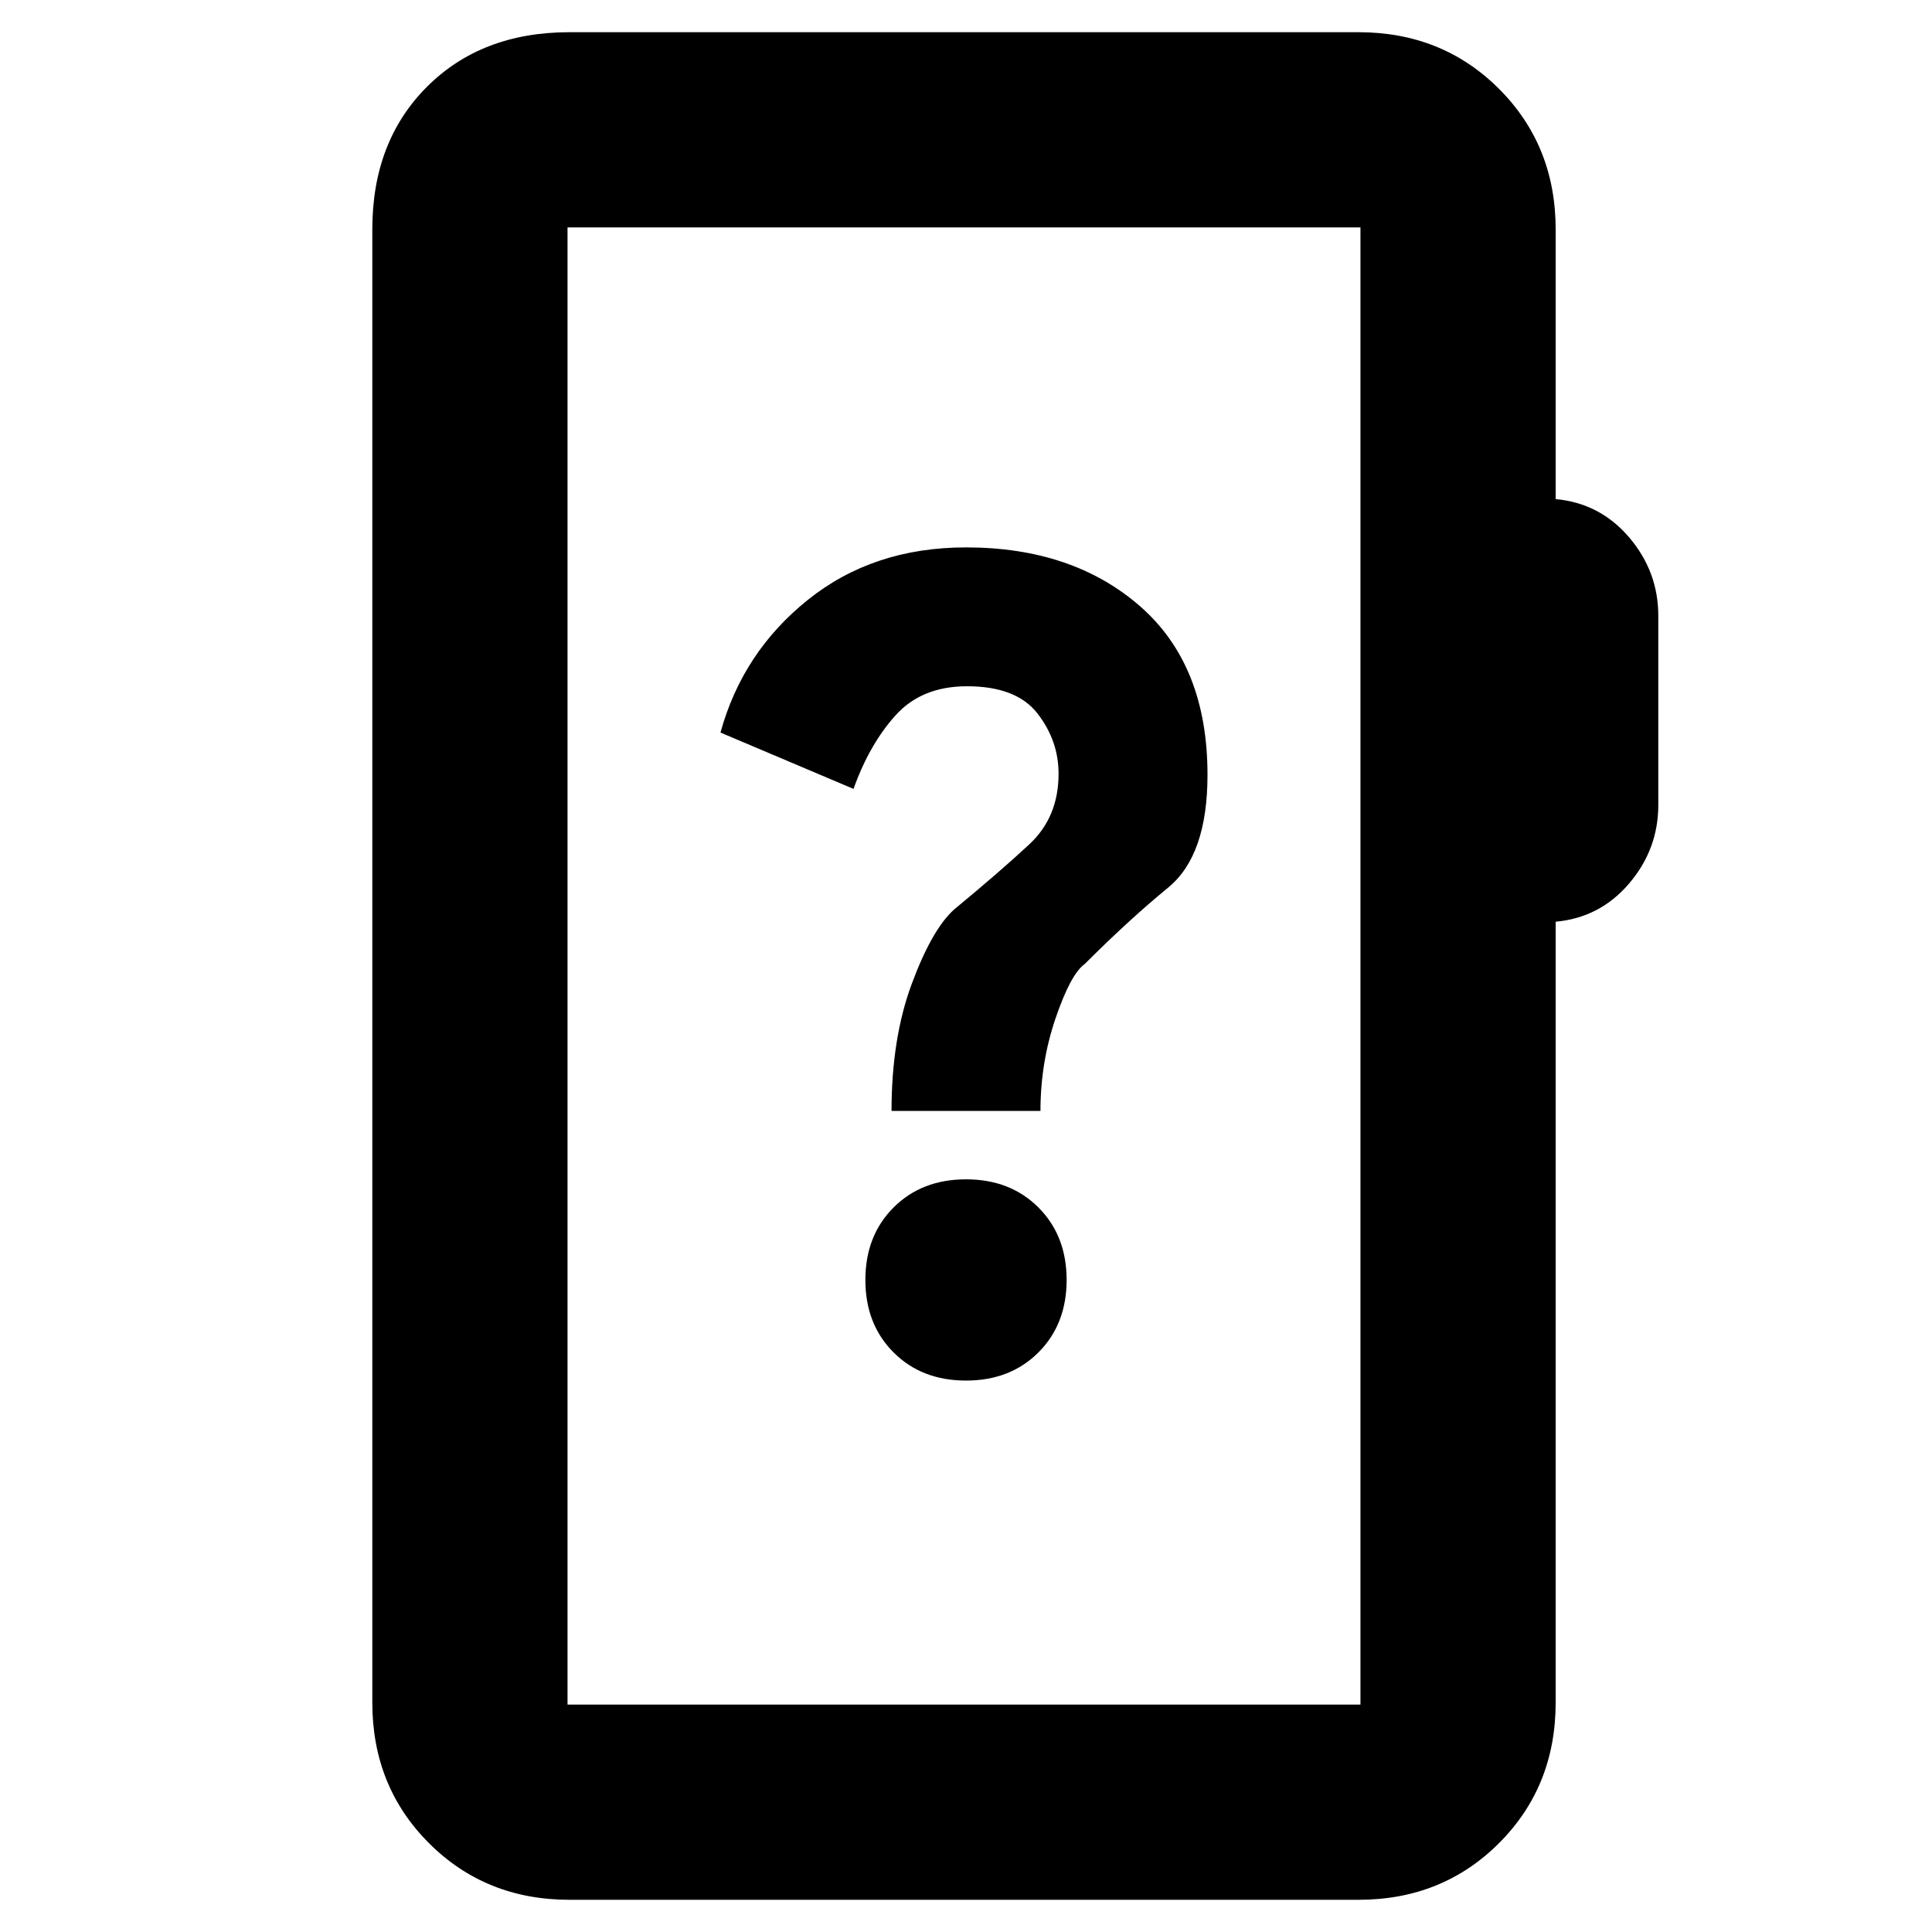 <svg xmlns="http://www.w3.org/2000/svg" height="20" viewBox="0 -960 960 960" width="20"><path d="M283-16q-41.7 0-69.85-28.15Q185-72.3 185-114v-732q0-43.72 27.14-70.86Q239.27-944 283-944h392q41.7 0 69.85 28.15Q773-887.7 773-846v134q22 2 36.5 19t14.5 39v94q0 22-14.5 39T773-502v388q0 41.7-28.15 69.85Q716.7-16 675-16H283Zm-1-97h394v-734H282v734Zm0 0v-734 734Zm198-161q22 0 36-14t14-36q0-22-14-36t-36-14q-22 0-36 14t-14 36q0 22 14 36t36 14Zm-37-134h74q0-24 7.5-46t14.5-27q22-22 41.5-38t19.5-56q0-54.5-33.5-83.75T480-688q-46 0-78.5 26T358-596l66.11 28q7.82-22 20.83-36.5Q457.95-619 480.5-619q24.5 0 35 13.5t10.5 29.99q0 21.51-14.5 35.01Q497-527 474-508q-11 10-21 37t-10 63Z"/></svg>